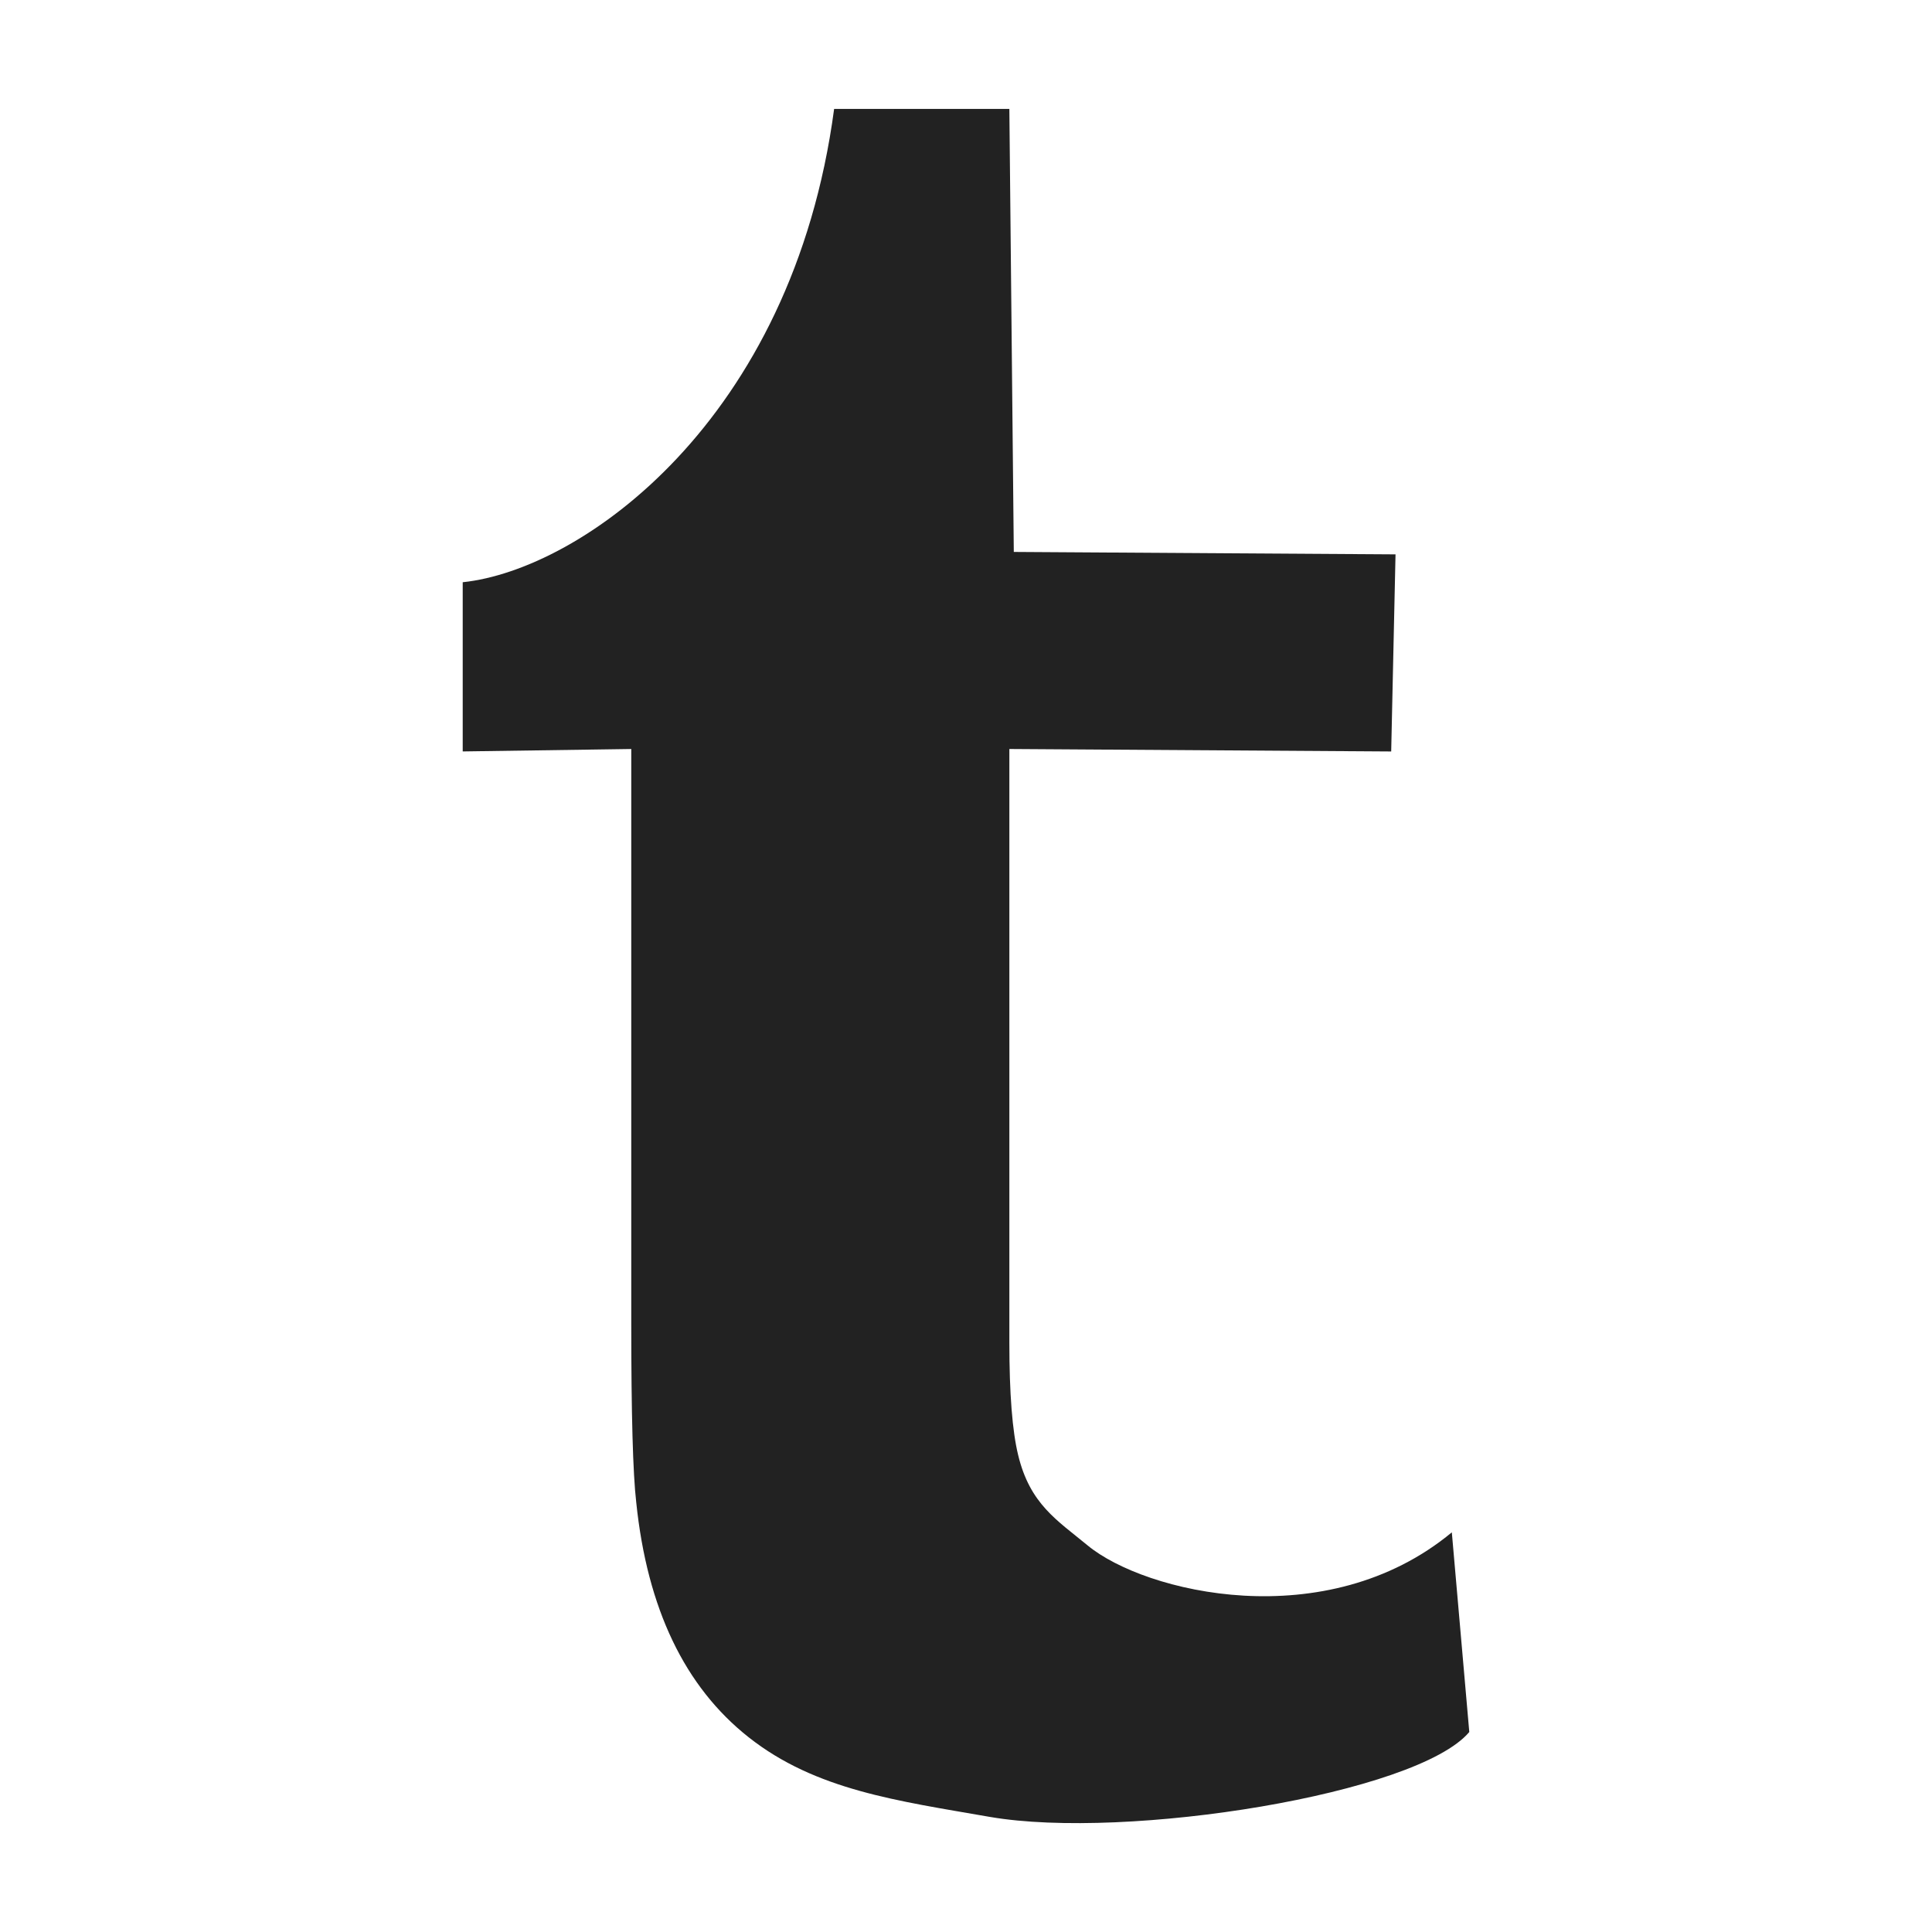 <svg width="512" height="512" xmlns="http://www.w3.org/2000/svg">

 <g>
  <title>background</title>
  <rect fill="none" id="canvas_background" height="514" width="514" y="-1" x="-1"/>
 </g>
 <g>
  <title>Layer 1</title>
  <g id="svg_1"/>
  <path id="svg_2" fill="#222222" d="m267.49,198.492l0,157.215c0,13.589 0.778,23.572 2.345,29.952c3.134,12.943 10.281,17.193 18.381,23.88c15.155,12.544 63.222,24.146 96.533,-3.451l4.628,52.91c-13.824,16.435 -90.819,28.743 -127.068,22.498c-24.392,-4.26 -46.09,-7.045 -63.898,-21.094c-16.947,-13.373 -26.89,-34.11 -29.798,-62.238c-0.891,-7.67 -1.321,-23.49 -1.321,-47.431l0,-152.238l-44.667,0.645l0,-44.841c31.355,-3.277 87.368,-42.567 98.427,-125.43l46.438,0l1.178,117.401l101.161,0.645l-1.147,52.234l-101.192,-0.655l0,-0.002z"/>
 </g>
</svg>